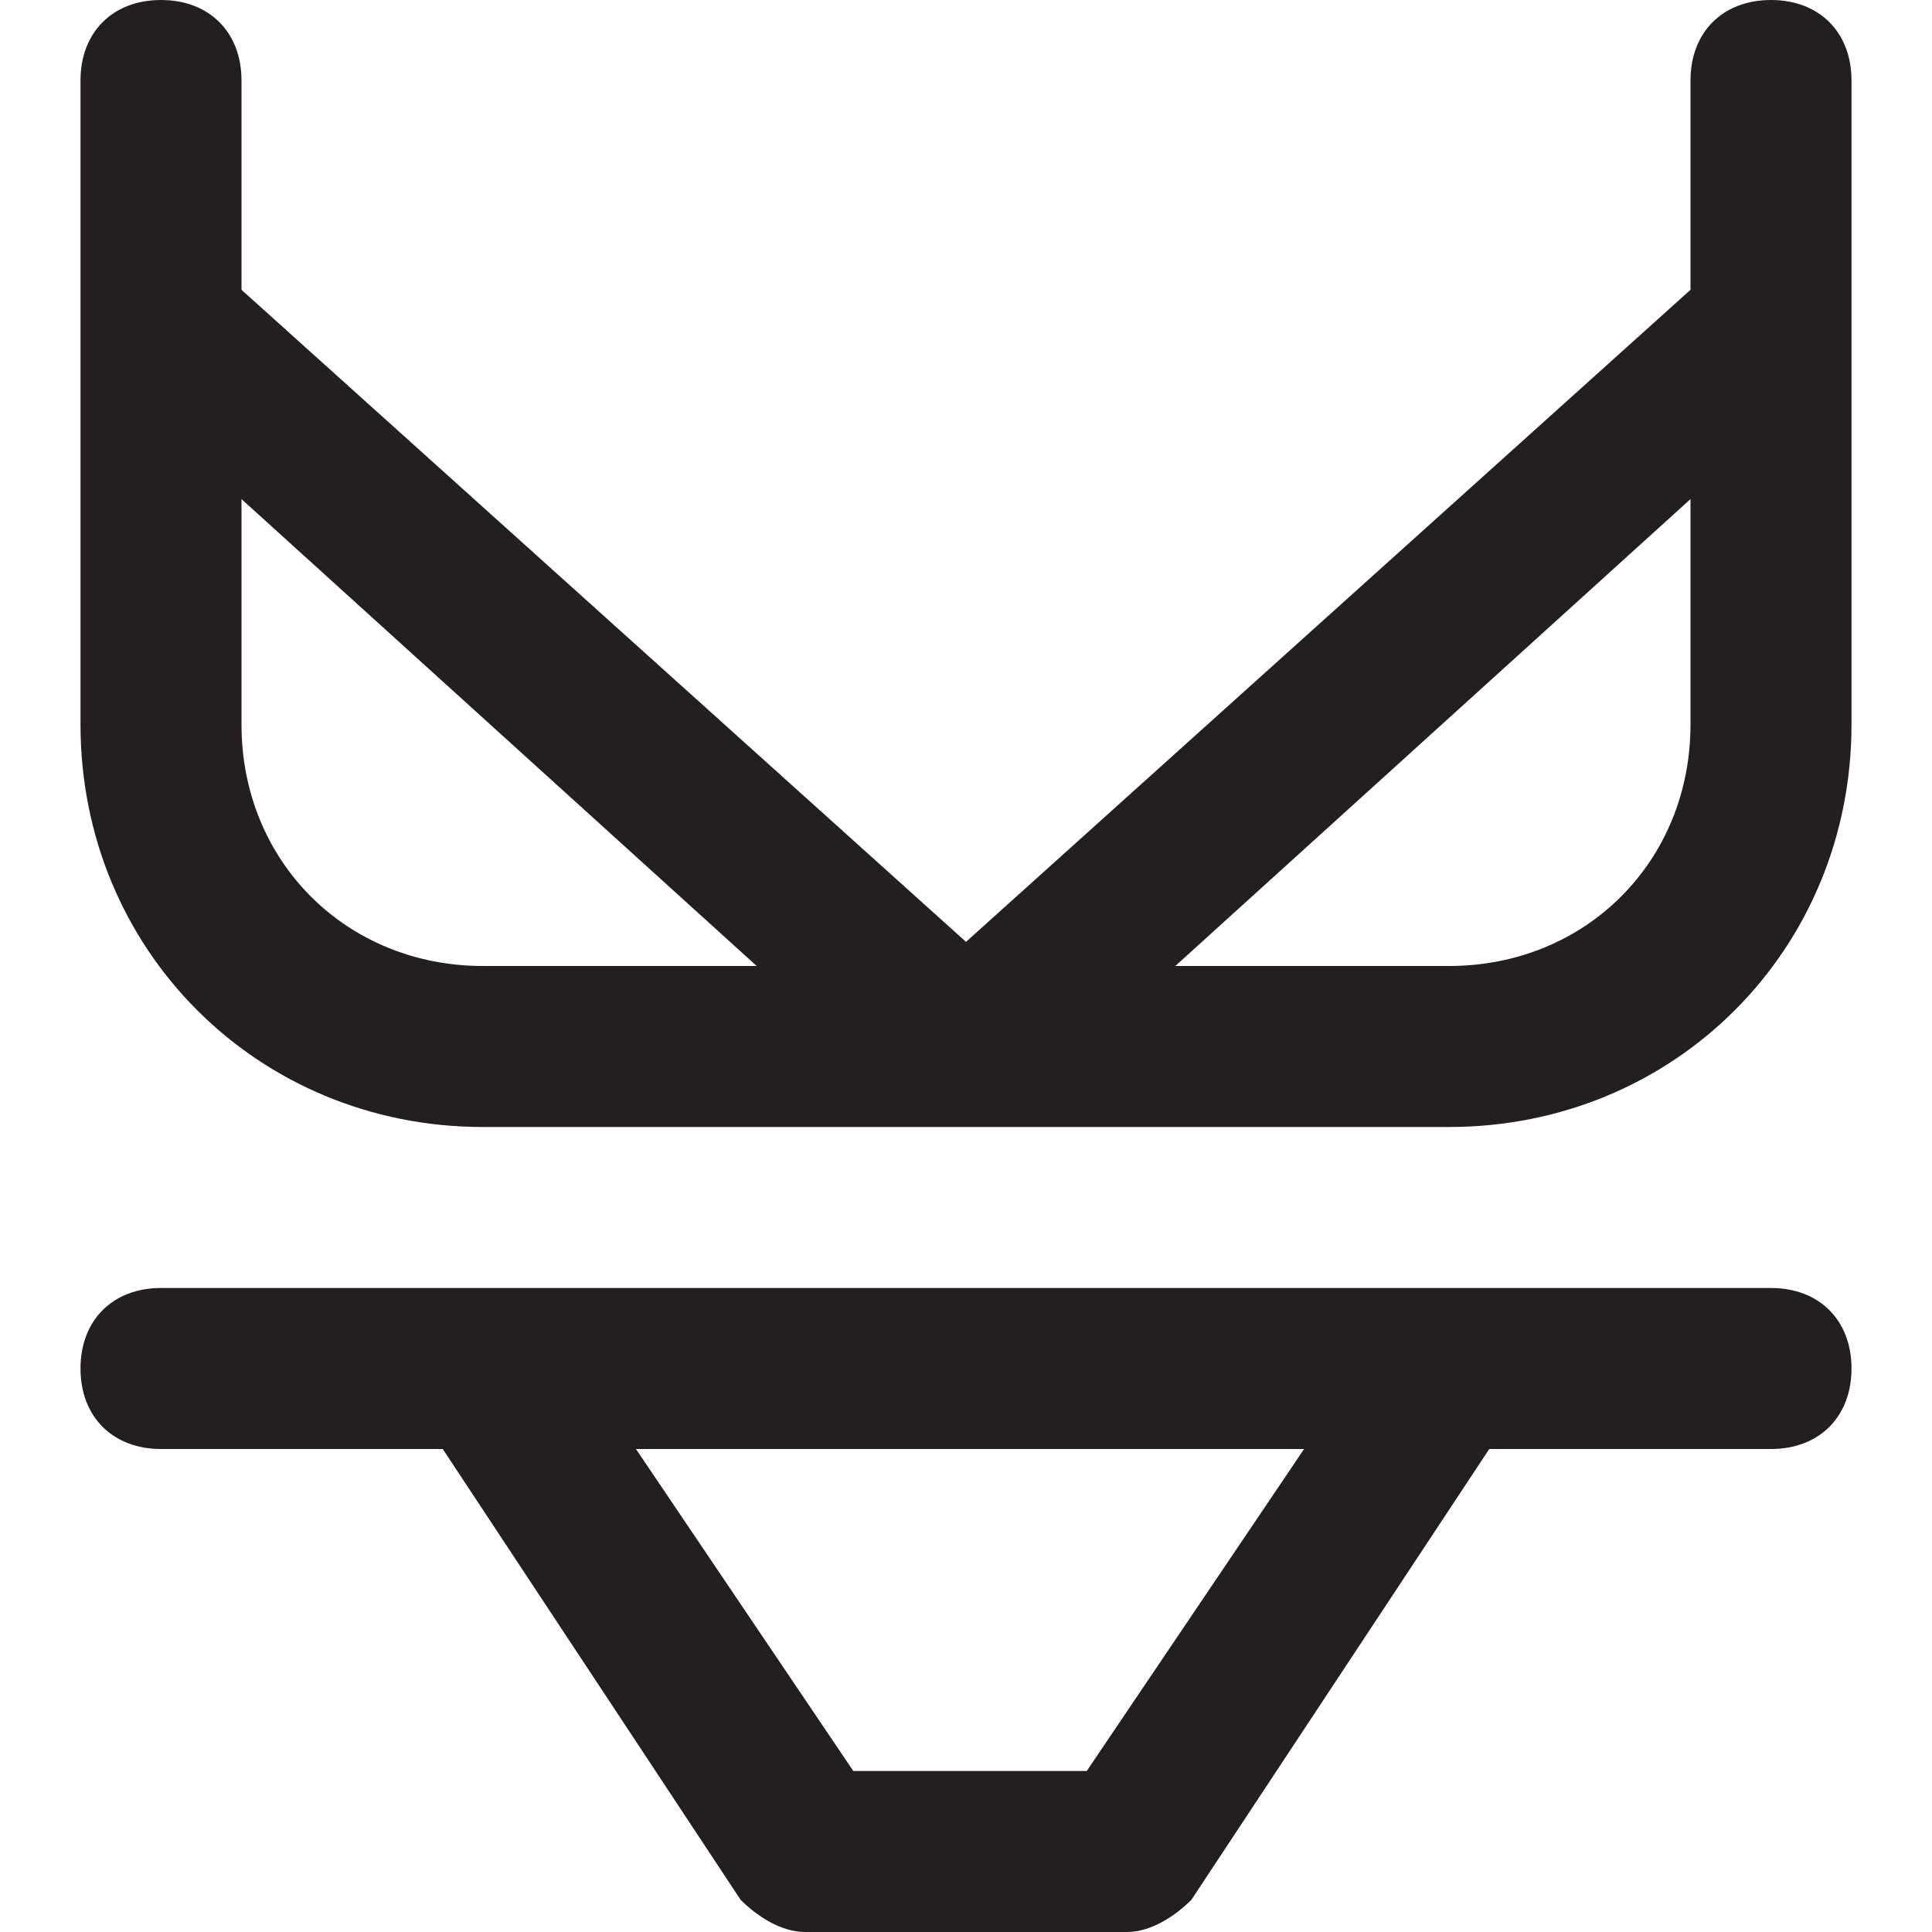 <?xml version="1.0" encoding="utf-8"?>
<!-- Generator: Adobe Illustrator 19.1.0, SVG Export Plug-In . SVG Version: 6.00 Build 0)  -->
<!DOCTYPE svg PUBLIC "-//W3C//DTD SVG 1.1//EN" "http://www.w3.org/Graphics/SVG/1.1/DTD/svg11.dtd">
<svg version="1.1" id="Layer_49" xmlns="http://www.w3.org/2000/svg" xmlns:xlink="http://www.w3.org/1999/xlink" x="0px" y="0px"
	 width="24px" height="24px" viewBox="0 0 24 24" enable-background="new 0 0 24 24" xml:space="preserve">
<path fill="#231F20" d="M2,18h3.5l3.7,5.6C9.4,23.8,9.7,24,10,24h4c0.3,0,0.6-0.2,0.8-0.4l3.7-5.6H22c0.6,0,1-0.4,1-1s-0.4-1-1-1H2
	c-0.6,0-1,0.4-1,1S1.4,18,2,18z M13.5,22h-2.9l-2.7-4h8.3L13.5,22z"/>
<path fill="#231F20" d="M2,0C1.4,0,1,0.4,1,1v8c0,2.8,2.2,5,5,5h12c2.8,0,5-2.2,5-5V1c0-0.6-0.4-1-1-1s-1,0.4-1,1v2.6l-9,8.1L3,3.6
	V1C3,0.4,2.6,0,2,0z M21,9c0,1.7-1.3,3-3,3h-3.4L21,6.2V9z M9.4,12H6c-1.7,0-3-1.3-3-3V6.2L9.4,12z"/>
</svg>
